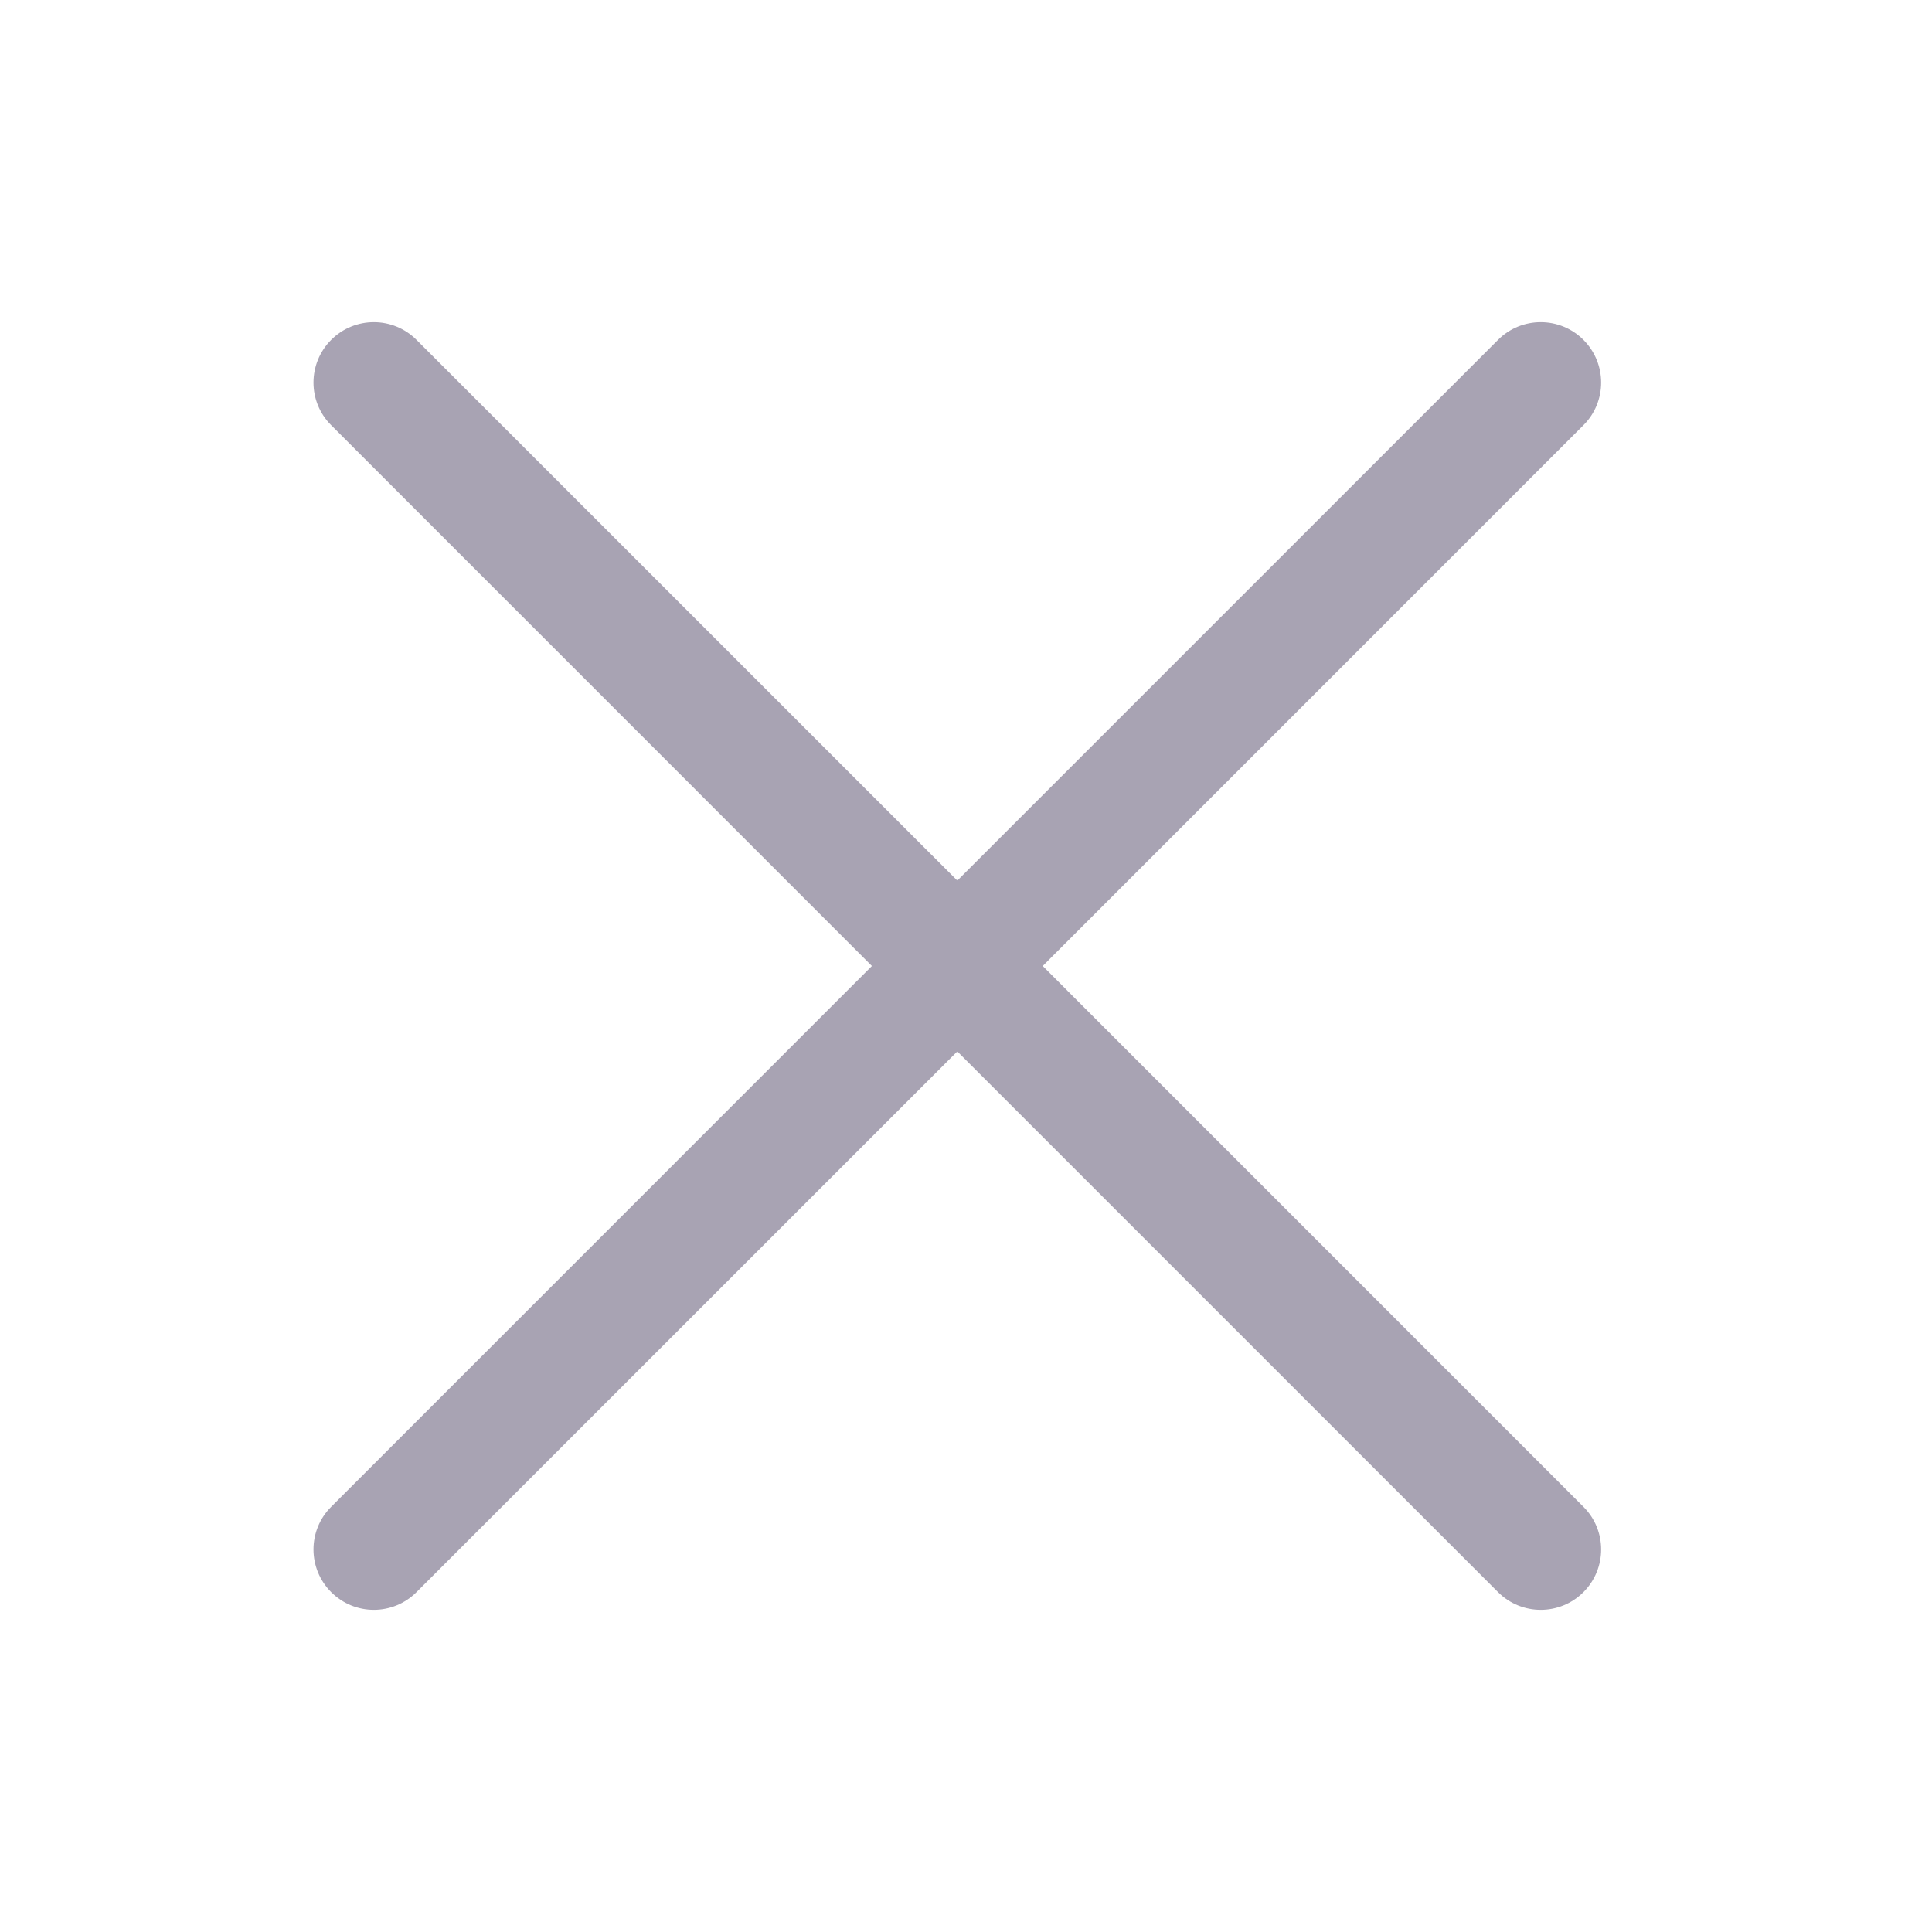 <svg width="24" height="24" viewBox="0 0 24 24" fill="none" xmlns="http://www.w3.org/2000/svg">
<path fill-rule="evenodd" clip-rule="evenodd" d="M5.174 4.222C4.881 3.929 4.407 3.929 4.114 4.222C3.821 4.515 3.821 4.99 4.114 5.282L10.831 12L4.114 18.718C3.821 19.01 3.821 19.485 4.114 19.778C4.407 20.071 4.881 20.071 5.174 19.778L11.892 13.061L18.609 19.778C18.902 20.071 19.377 20.071 19.67 19.778C19.963 19.485 19.963 19.01 19.67 18.718L12.953 12L19.67 5.282C19.963 4.99 19.963 4.515 19.67 4.222C19.377 3.929 18.902 3.929 18.609 4.222L11.892 10.939L5.174 4.222Z" fill="#A8A3B3"/>
</svg>
